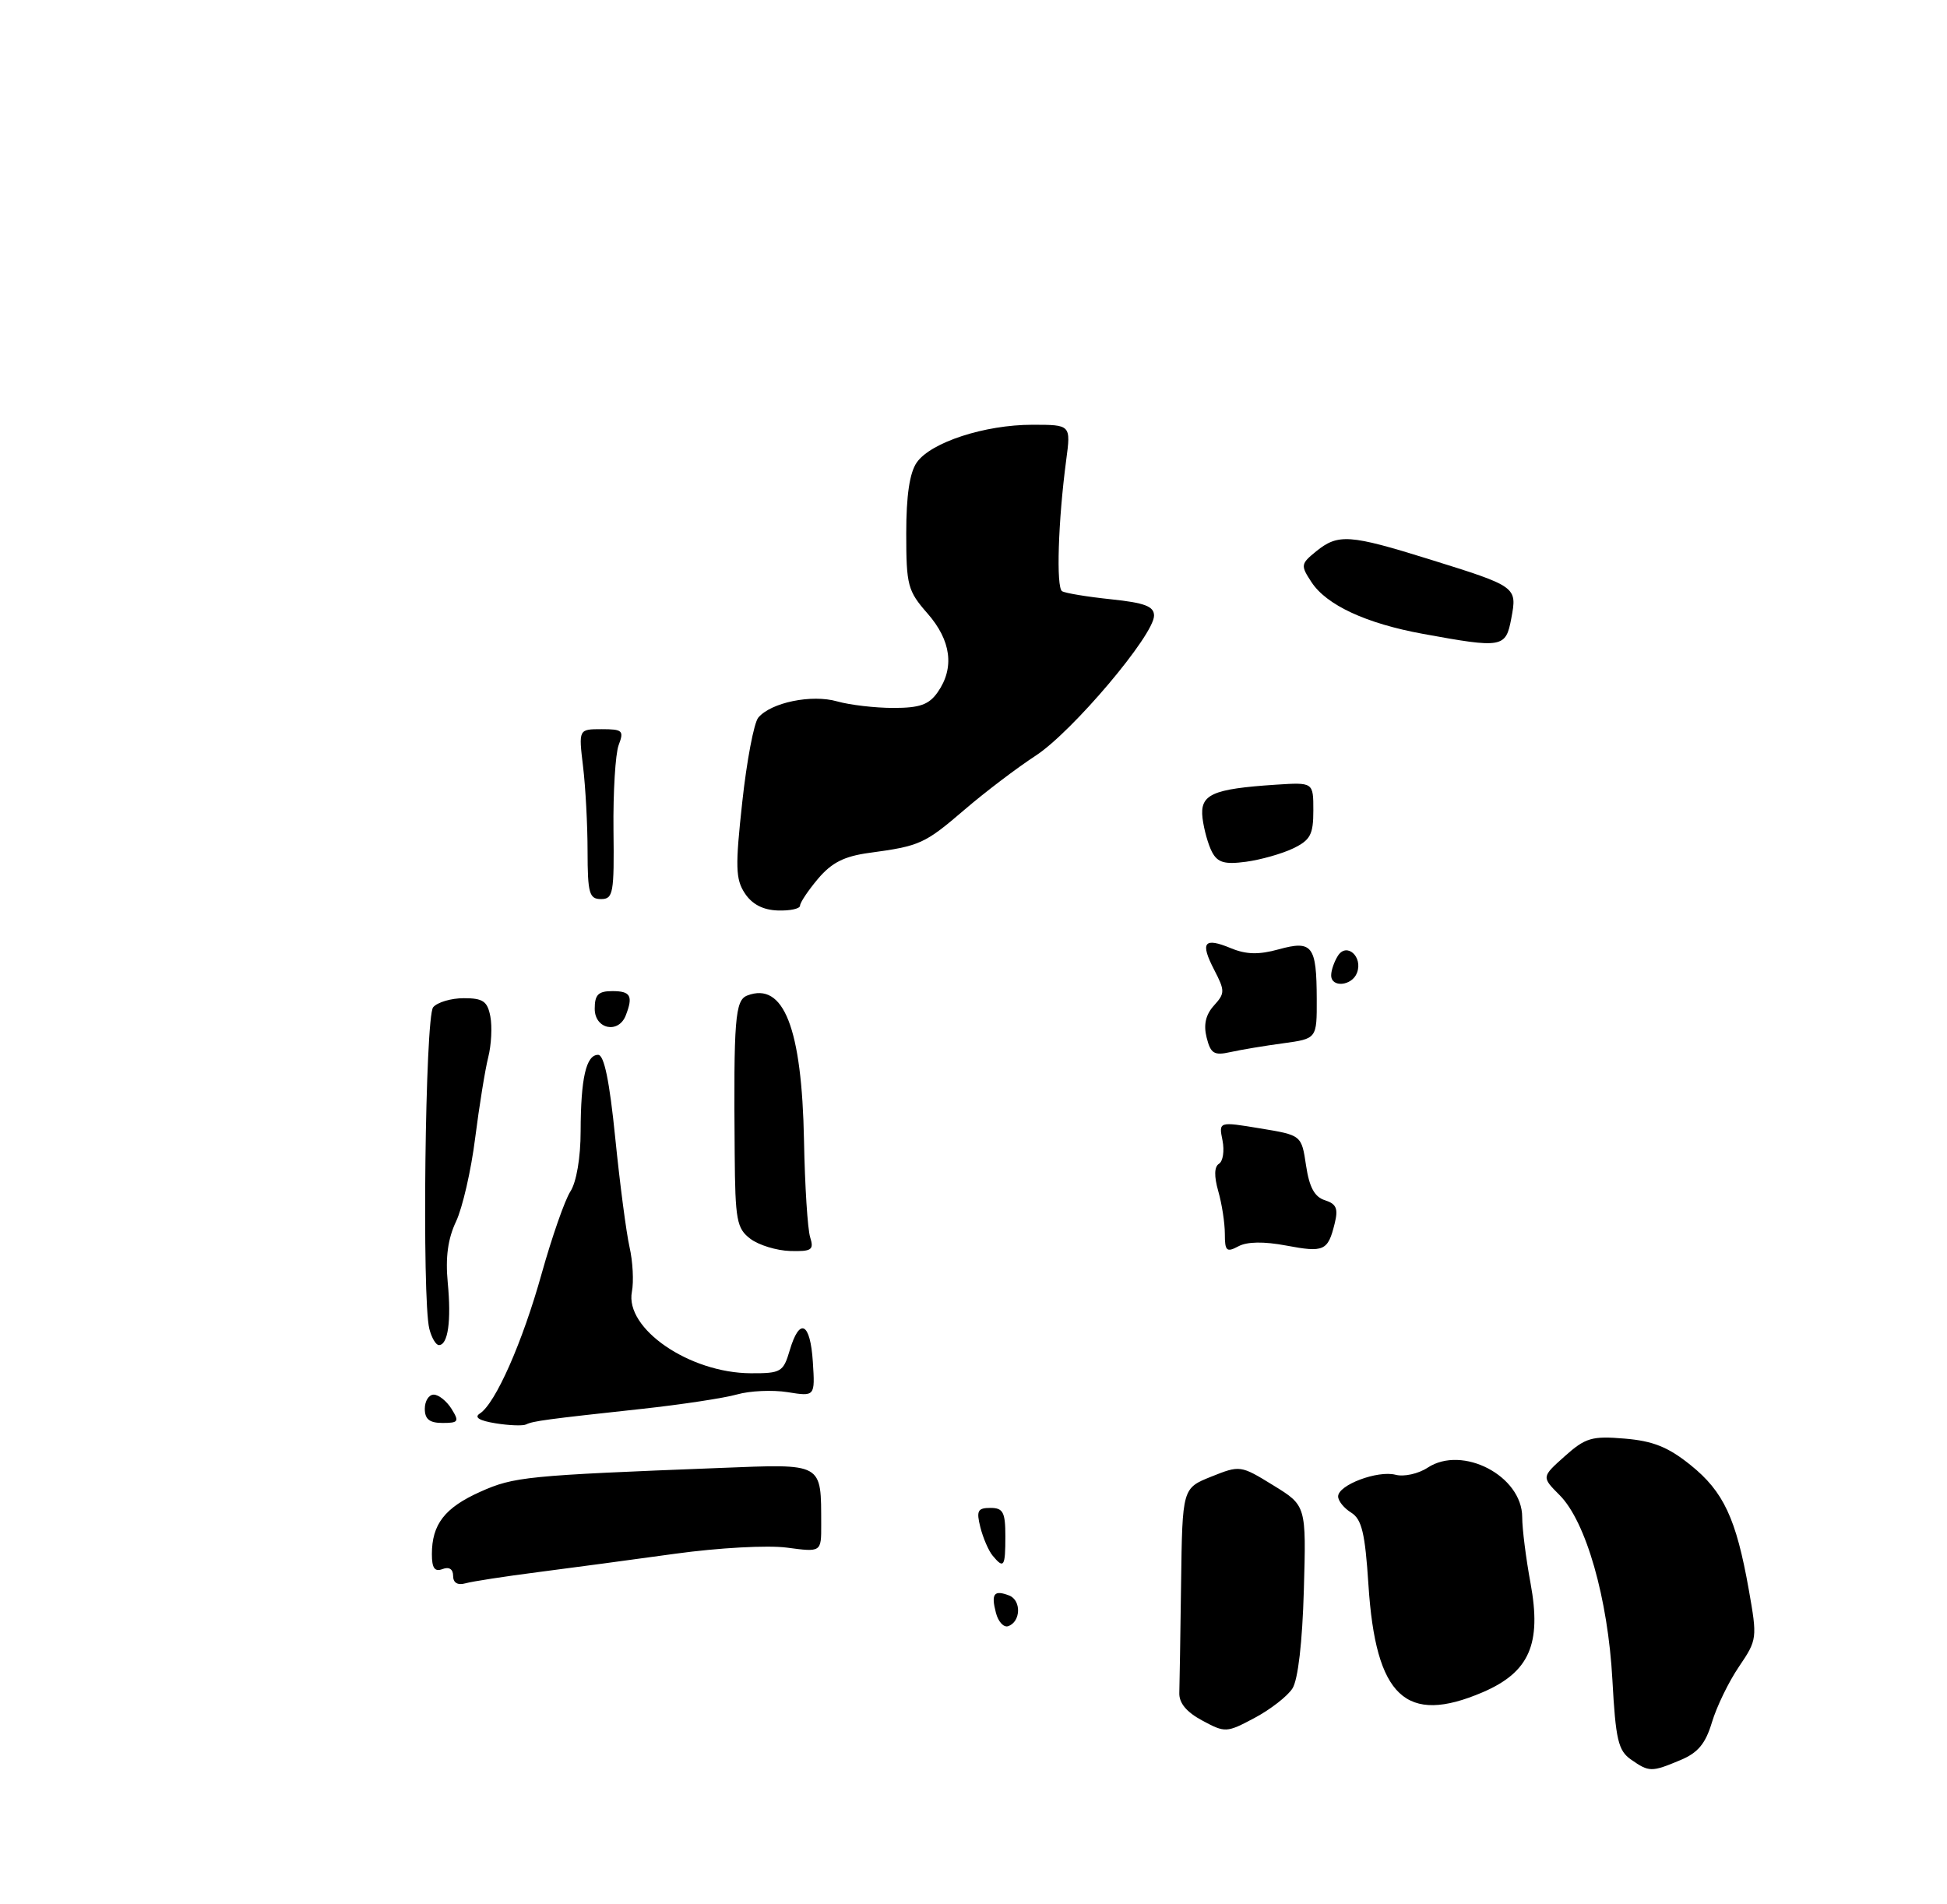 <?xml version="1.0" encoding="UTF-8" standalone="no"?>
<!DOCTYPE svg PUBLIC "-//W3C//DTD SVG 1.1//EN" "http://www.w3.org/Graphics/SVG/1.1/DTD/svg11.dtd" >
<svg xmlns="http://www.w3.org/2000/svg" xmlns:xlink="http://www.w3.org/1999/xlink" version="1.1" viewBox="0 0 275 269">
 <g >
 <path fill="currentColor"
d=" M 237.33 248.63 C 239.82 247.60 240.89 246.31 241.80 243.28 C 242.46 241.08 244.17 237.55 245.62 235.42 C 248.19 231.63 248.22 231.42 247.00 224.53 C 245.22 214.50 243.44 210.69 238.77 206.94 C 235.62 204.40 233.46 203.54 229.47 203.21 C 224.84 202.82 223.93 203.09 221.00 205.71 C 217.73 208.63 217.73 208.63 220.28 211.19 C 224.01 214.92 227.12 225.80 227.74 237.29 C 228.20 245.74 228.56 247.28 230.36 248.54 C 232.92 250.33 233.26 250.34 237.33 248.63 Z  M 182.55 238.50 C 183.34 237.26 183.95 231.98 184.16 224.59 C 184.50 212.67 184.50 212.67 179.84 209.81 C 175.23 206.97 175.14 206.96 171.09 208.58 C 167.00 210.22 167.00 210.22 166.82 223.61 C 166.72 230.97 166.61 237.96 166.57 239.13 C 166.52 240.56 167.59 241.85 169.82 243.04 C 173.05 244.78 173.25 244.77 177.21 242.66 C 179.44 241.47 181.85 239.60 182.55 238.50 Z  M 209.42 239.04 C 216.01 236.21 217.76 232.23 216.18 223.65 C 215.53 220.14 215.00 215.94 215.00 214.31 C 215.00 208.49 206.57 204.08 201.64 207.32 C 200.33 208.18 198.29 208.63 197.12 208.32 C 194.58 207.66 189.00 209.76 189.00 211.38 C 189.00 212.01 189.83 213.04 190.85 213.67 C 192.34 214.60 192.81 216.56 193.28 223.83 C 194.30 239.70 198.54 243.70 209.42 239.04 Z  M 213.46 87.35 C 214.30 82.88 214.27 82.86 201.89 79.00 C 190.63 75.49 189.00 75.37 185.91 77.87 C 183.72 79.65 183.68 79.86 185.23 82.22 C 187.35 85.47 192.95 88.07 201.00 89.54 C 212.22 91.59 212.68 91.51 213.46 87.35 Z  M 140.67 227.83 C 139.96 225.12 140.39 224.55 142.53 225.37 C 144.29 226.05 144.19 229.11 142.38 229.71 C 141.76 229.91 140.99 229.07 140.67 227.83 Z  M 64.00 222.60 C 64.00 221.64 63.43 221.28 62.50 221.64 C 61.40 222.06 61.00 221.51 61.00 219.54 C 61.00 215.31 62.82 212.97 67.84 210.72 C 72.60 208.59 74.36 208.42 101.61 207.36 C 116.42 206.78 115.96 206.52 115.99 215.38 C 116.00 219.26 116.00 219.26 111.14 218.61 C 108.41 218.25 101.50 218.63 95.39 219.47 C 89.40 220.30 80.67 221.47 76.00 222.07 C 71.33 222.67 66.71 223.38 65.75 223.65 C 64.63 223.96 64.00 223.58 64.00 222.60 Z  M 140.20 219.74 C 139.63 219.05 138.85 217.25 138.47 215.74 C 137.88 213.40 138.09 213.00 139.89 213.00 C 141.68 213.00 142.00 213.60 142.00 217.00 C 142.00 221.33 141.79 221.66 140.20 219.74 Z  M 70.00 201.05 C 67.70 200.68 66.93 200.21 67.77 199.67 C 69.98 198.26 73.80 189.61 76.51 179.89 C 77.96 174.73 79.78 169.50 80.57 168.29 C 81.42 166.97 82.01 163.51 82.01 159.79 C 82.03 152.31 82.78 149.00 84.48 149.00 C 85.33 149.00 86.09 152.69 86.90 160.75 C 87.55 167.21 88.46 174.15 88.92 176.17 C 89.38 178.19 89.53 181.02 89.25 182.47 C 88.25 187.68 97.38 193.94 106.04 193.98 C 110.31 194.00 110.64 193.80 111.54 190.75 C 112.94 186.01 114.45 186.77 114.81 192.39 C 115.12 197.27 115.12 197.27 111.24 196.65 C 109.11 196.31 105.90 196.46 104.11 196.97 C 102.32 197.48 96.27 198.40 90.67 199.01 C 77.19 200.47 75.27 200.73 74.31 201.21 C 73.87 201.43 71.92 201.36 70.00 201.05 Z  M 60.00 199.00 C 60.00 197.90 60.57 197.00 61.26 197.00 C 61.95 197.00 63.08 197.90 63.77 199.00 C 64.89 200.80 64.77 201.00 62.51 201.00 C 60.67 201.00 60.00 200.47 60.00 199.00 Z  M 60.64 187.71 C 59.58 183.48 60.05 143.64 61.18 142.28 C 61.77 141.58 63.71 141.00 65.51 141.00 C 68.22 141.00 68.85 141.43 69.26 143.59 C 69.53 145.02 69.40 147.60 68.96 149.34 C 68.52 151.08 67.69 156.23 67.11 160.78 C 66.54 165.33 65.32 170.63 64.41 172.55 C 63.26 174.98 62.90 177.61 63.24 181.17 C 63.76 186.59 63.28 190.00 61.99 190.00 C 61.57 190.00 60.96 188.97 60.64 187.71 Z  M 105.99 174.99 C 104.06 173.53 103.84 172.38 103.77 162.94 C 103.61 143.92 103.82 141.28 105.55 140.62 C 110.69 138.65 113.26 145.21 113.56 161.12 C 113.68 167.51 114.07 173.65 114.43 174.77 C 114.99 176.56 114.65 176.79 111.60 176.71 C 109.69 176.65 107.17 175.88 105.99 174.99 Z  M 173.00 174.28 C 173.00 172.74 172.58 170.03 172.07 168.26 C 171.47 166.14 171.50 164.81 172.17 164.39 C 172.74 164.04 172.96 162.56 172.67 161.09 C 172.13 158.42 172.13 158.42 177.98 159.39 C 183.83 160.35 183.83 160.35 184.47 164.63 C 184.93 167.71 185.67 169.08 187.14 169.54 C 188.76 170.06 189.04 170.73 188.51 172.84 C 187.56 176.70 187.01 176.95 181.66 175.94 C 178.51 175.35 176.15 175.38 174.91 176.05 C 173.24 176.94 173.00 176.72 173.00 174.28 Z  M 170.43 146.57 C 169.97 144.75 170.29 143.34 171.45 142.05 C 173.03 140.31 173.03 139.96 171.50 137.00 C 169.48 133.10 170.05 132.36 173.86 133.94 C 176.01 134.83 177.79 134.88 180.60 134.10 C 185.36 132.79 185.96 133.57 185.98 141.11 C 186.00 146.72 186.00 146.72 181.25 147.37 C 178.64 147.72 175.28 148.28 173.80 148.61 C 171.48 149.13 171.00 148.83 170.43 146.57 Z  M 84.00 142.50 C 84.00 140.50 84.50 140.00 86.50 140.00 C 89.07 140.00 89.45 140.68 88.39 143.42 C 87.37 146.08 84.00 145.38 84.00 142.50 Z  M 188.02 137.75 C 188.02 137.06 188.45 135.83 188.97 135.01 C 190.21 133.06 192.54 135.16 191.66 137.43 C 190.95 139.29 187.99 139.55 188.02 137.75 Z  M 105.20 126.18 C 103.89 124.19 103.84 122.41 104.84 113.29 C 105.47 107.47 106.49 102.11 107.10 101.37 C 108.89 99.23 114.65 98.04 118.26 99.08 C 120.04 99.58 123.60 100.00 126.19 100.00 C 129.91 100.00 131.21 99.54 132.44 97.78 C 134.85 94.34 134.35 90.47 131.00 86.65 C 128.21 83.47 128.00 82.69 128.00 75.34 C 128.00 69.97 128.48 66.77 129.49 65.32 C 131.48 62.48 139.09 60.00 145.81 60.00 C 151.26 60.00 151.26 60.00 150.59 65.02 C 149.45 73.60 149.16 82.98 150.01 83.51 C 150.46 83.79 153.57 84.30 156.91 84.65 C 161.69 85.15 163.00 85.65 163.00 86.96 C 163.00 89.71 151.46 103.36 146.30 106.73 C 143.66 108.45 139.14 111.88 136.25 114.36 C 130.60 119.21 129.95 119.50 122.79 120.47 C 119.23 120.95 117.47 121.85 115.54 124.13 C 114.14 125.79 113.00 127.50 113.00 127.93 C 113.00 128.36 111.59 128.67 109.86 128.61 C 107.76 128.54 106.22 127.73 105.20 126.18 Z  M 82.99 120.25 C 82.99 116.54 82.70 111.14 82.35 108.25 C 81.72 103.00 81.72 103.00 84.98 103.00 C 87.94 103.00 88.16 103.20 87.38 105.25 C 86.92 106.49 86.59 111.89 86.65 117.25 C 86.76 126.18 86.61 127.00 84.89 127.00 C 83.23 127.00 83.00 126.19 82.99 120.25 Z  M 171.20 120.37 C 170.65 119.34 170.05 117.18 169.85 115.58 C 169.45 112.21 171.15 111.44 180.22 110.84 C 185.50 110.50 185.50 110.50 185.50 114.49 C 185.50 117.89 185.08 118.67 182.63 119.85 C 181.06 120.60 178.06 121.45 175.98 121.73 C 172.98 122.13 171.99 121.85 171.20 120.37 Z "/>
</g>
</svg>
